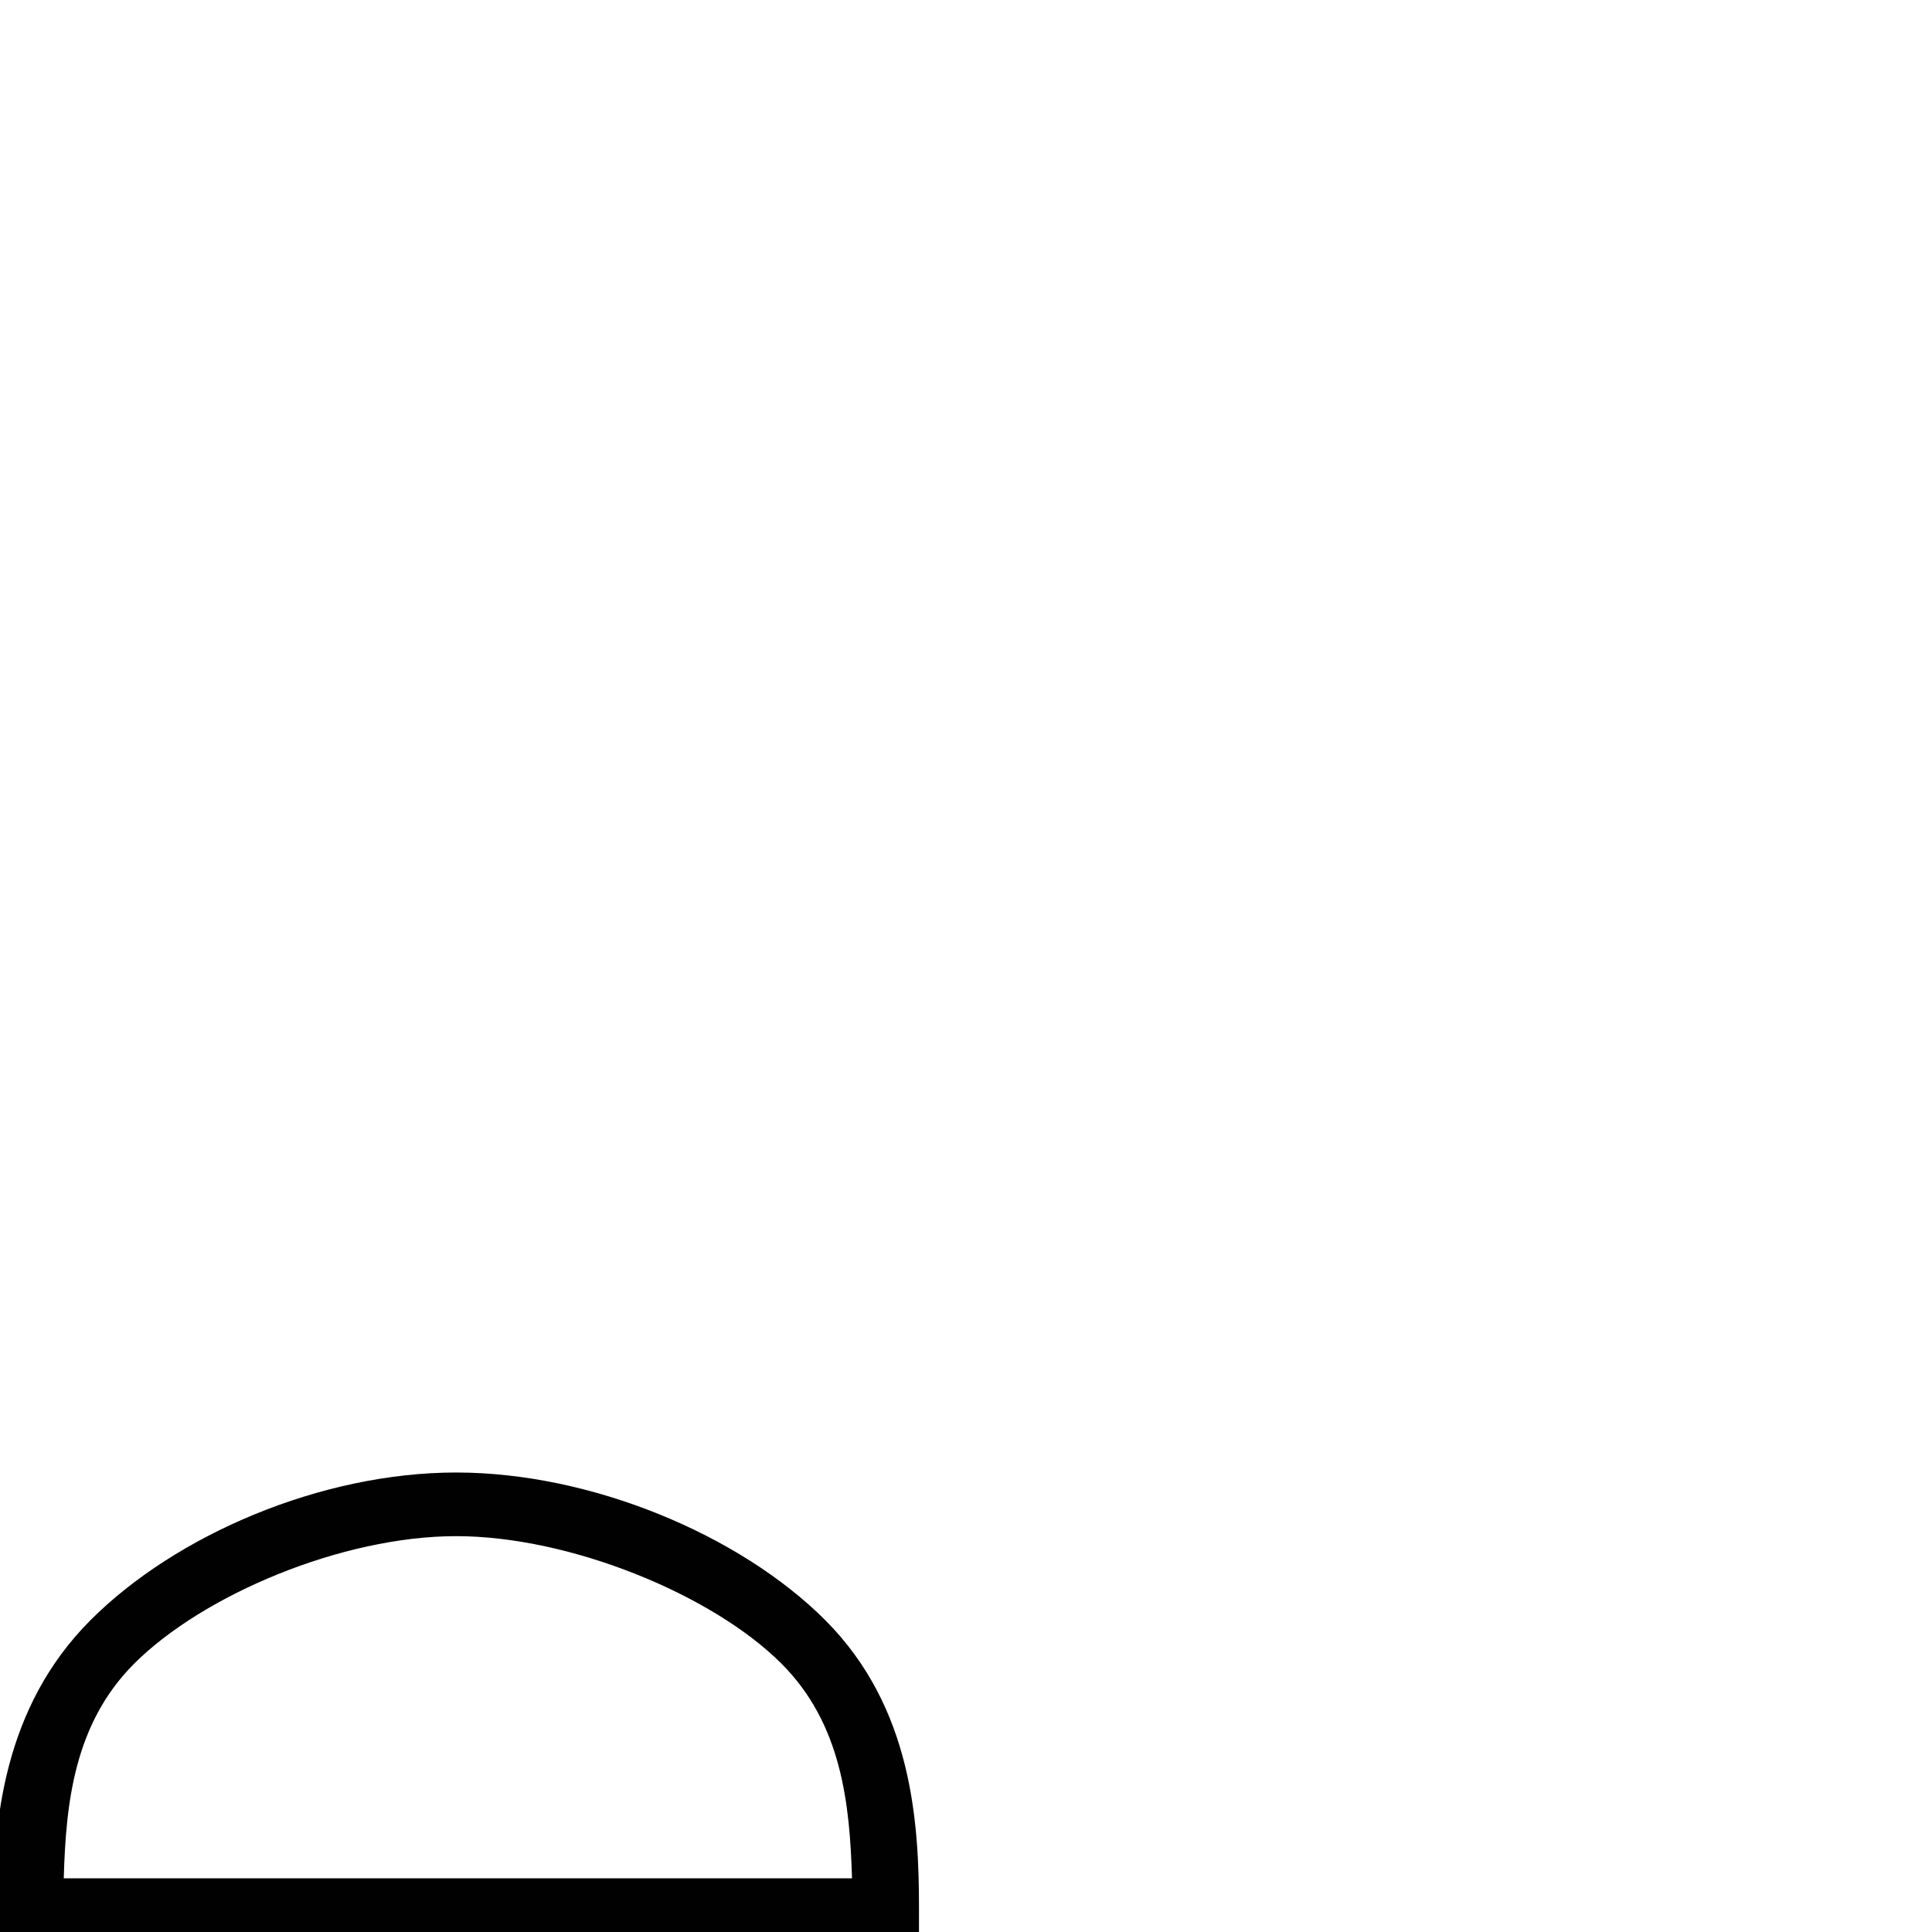 <?xml version="1.0" encoding="UTF-8" standalone="no"?>
<!-- Created with Inkscape (http://www.inkscape.org/) -->
<svg
   xmlns:dc="http://purl.org/dc/elements/1.1/"
   xmlns:cc="http://web.resource.org/cc/"
   xmlns:rdf="http://www.w3.org/1999/02/22-rdf-syntax-ns#"
   xmlns:svg="http://www.w3.org/2000/svg"
   xmlns="http://www.w3.org/2000/svg"
   xmlns:sodipodi="http://inkscape.sourceforge.net/DTD/sodipodi-0.dtd"
   xmlns:inkscape="http://www.inkscape.org/namespaces/inkscape"
   width="18px"
   height="18px"
   id="svg1290"
   sodipodi:version="0.32"
   inkscape:version="0.41.1"
   sodipodi:docbase="/home/rosmord/Travail/Gsigns/Ramessides/Fontes"
   sodipodi:docname="X1.svg">
  <defs
     id="defs3" />
  <sodipodi:namedview
     id="base"
     pagecolor="#ffffff"
     bordercolor="#666666"
     borderopacity="1.0"
     inkscape:pageopacity="0.0"
     inkscape:pageshadow="2"
     inkscape:zoom="67.100821"
     inkscape:cx="4.4188226"
     inkscape:cy="2.0118897"
     inkscape:document-units="px"
     inkscape:current-layer="layer1"
     inkscape:window-width="1273"
     inkscape:window-height="944"
     inkscape:window-x="0"
     inkscape:window-y="0" />
  <g
     inkscape:label="Layer 1"
     inkscape:groupmode="layer"
     id="layer1">
    <path
       sodipodi:nodetypes="cccccccccccccc"
       id="path2188"
       d="M 4.25,13.719 C 2.991,13.719 1.637,14.3 0.844,15.094 C 0.03,15.908 -0.062,16.979 -0.062,17.781 L -0.062,18.094 L 8.562,18.094 L 8.562,17.781 C 8.562,16.979 8.501,15.908 7.688,15.094 C 6.894,14.3 5.509,13.719 4.25,13.719 z M 4.25,14.312 C 5.311,14.312 6.639,14.857 7.281,15.5 C 7.843,16.062 7.917,16.807 7.938,17.5 L 0.594,17.5 C 0.614,16.807 0.688,16.062 1.25,15.5 C 1.893,14.857 3.189,14.312 4.25,14.312 z "
       style="opacity:0.994;fill:#000000;fill-opacity:1;fill-rule:nonzero;stroke:none;stroke-width:0.6;stroke-linecap:butt;stroke-linejoin:miter;stroke-miterlimit:4;stroke-opacity:1;display:inline" />
  </g>
</svg>
